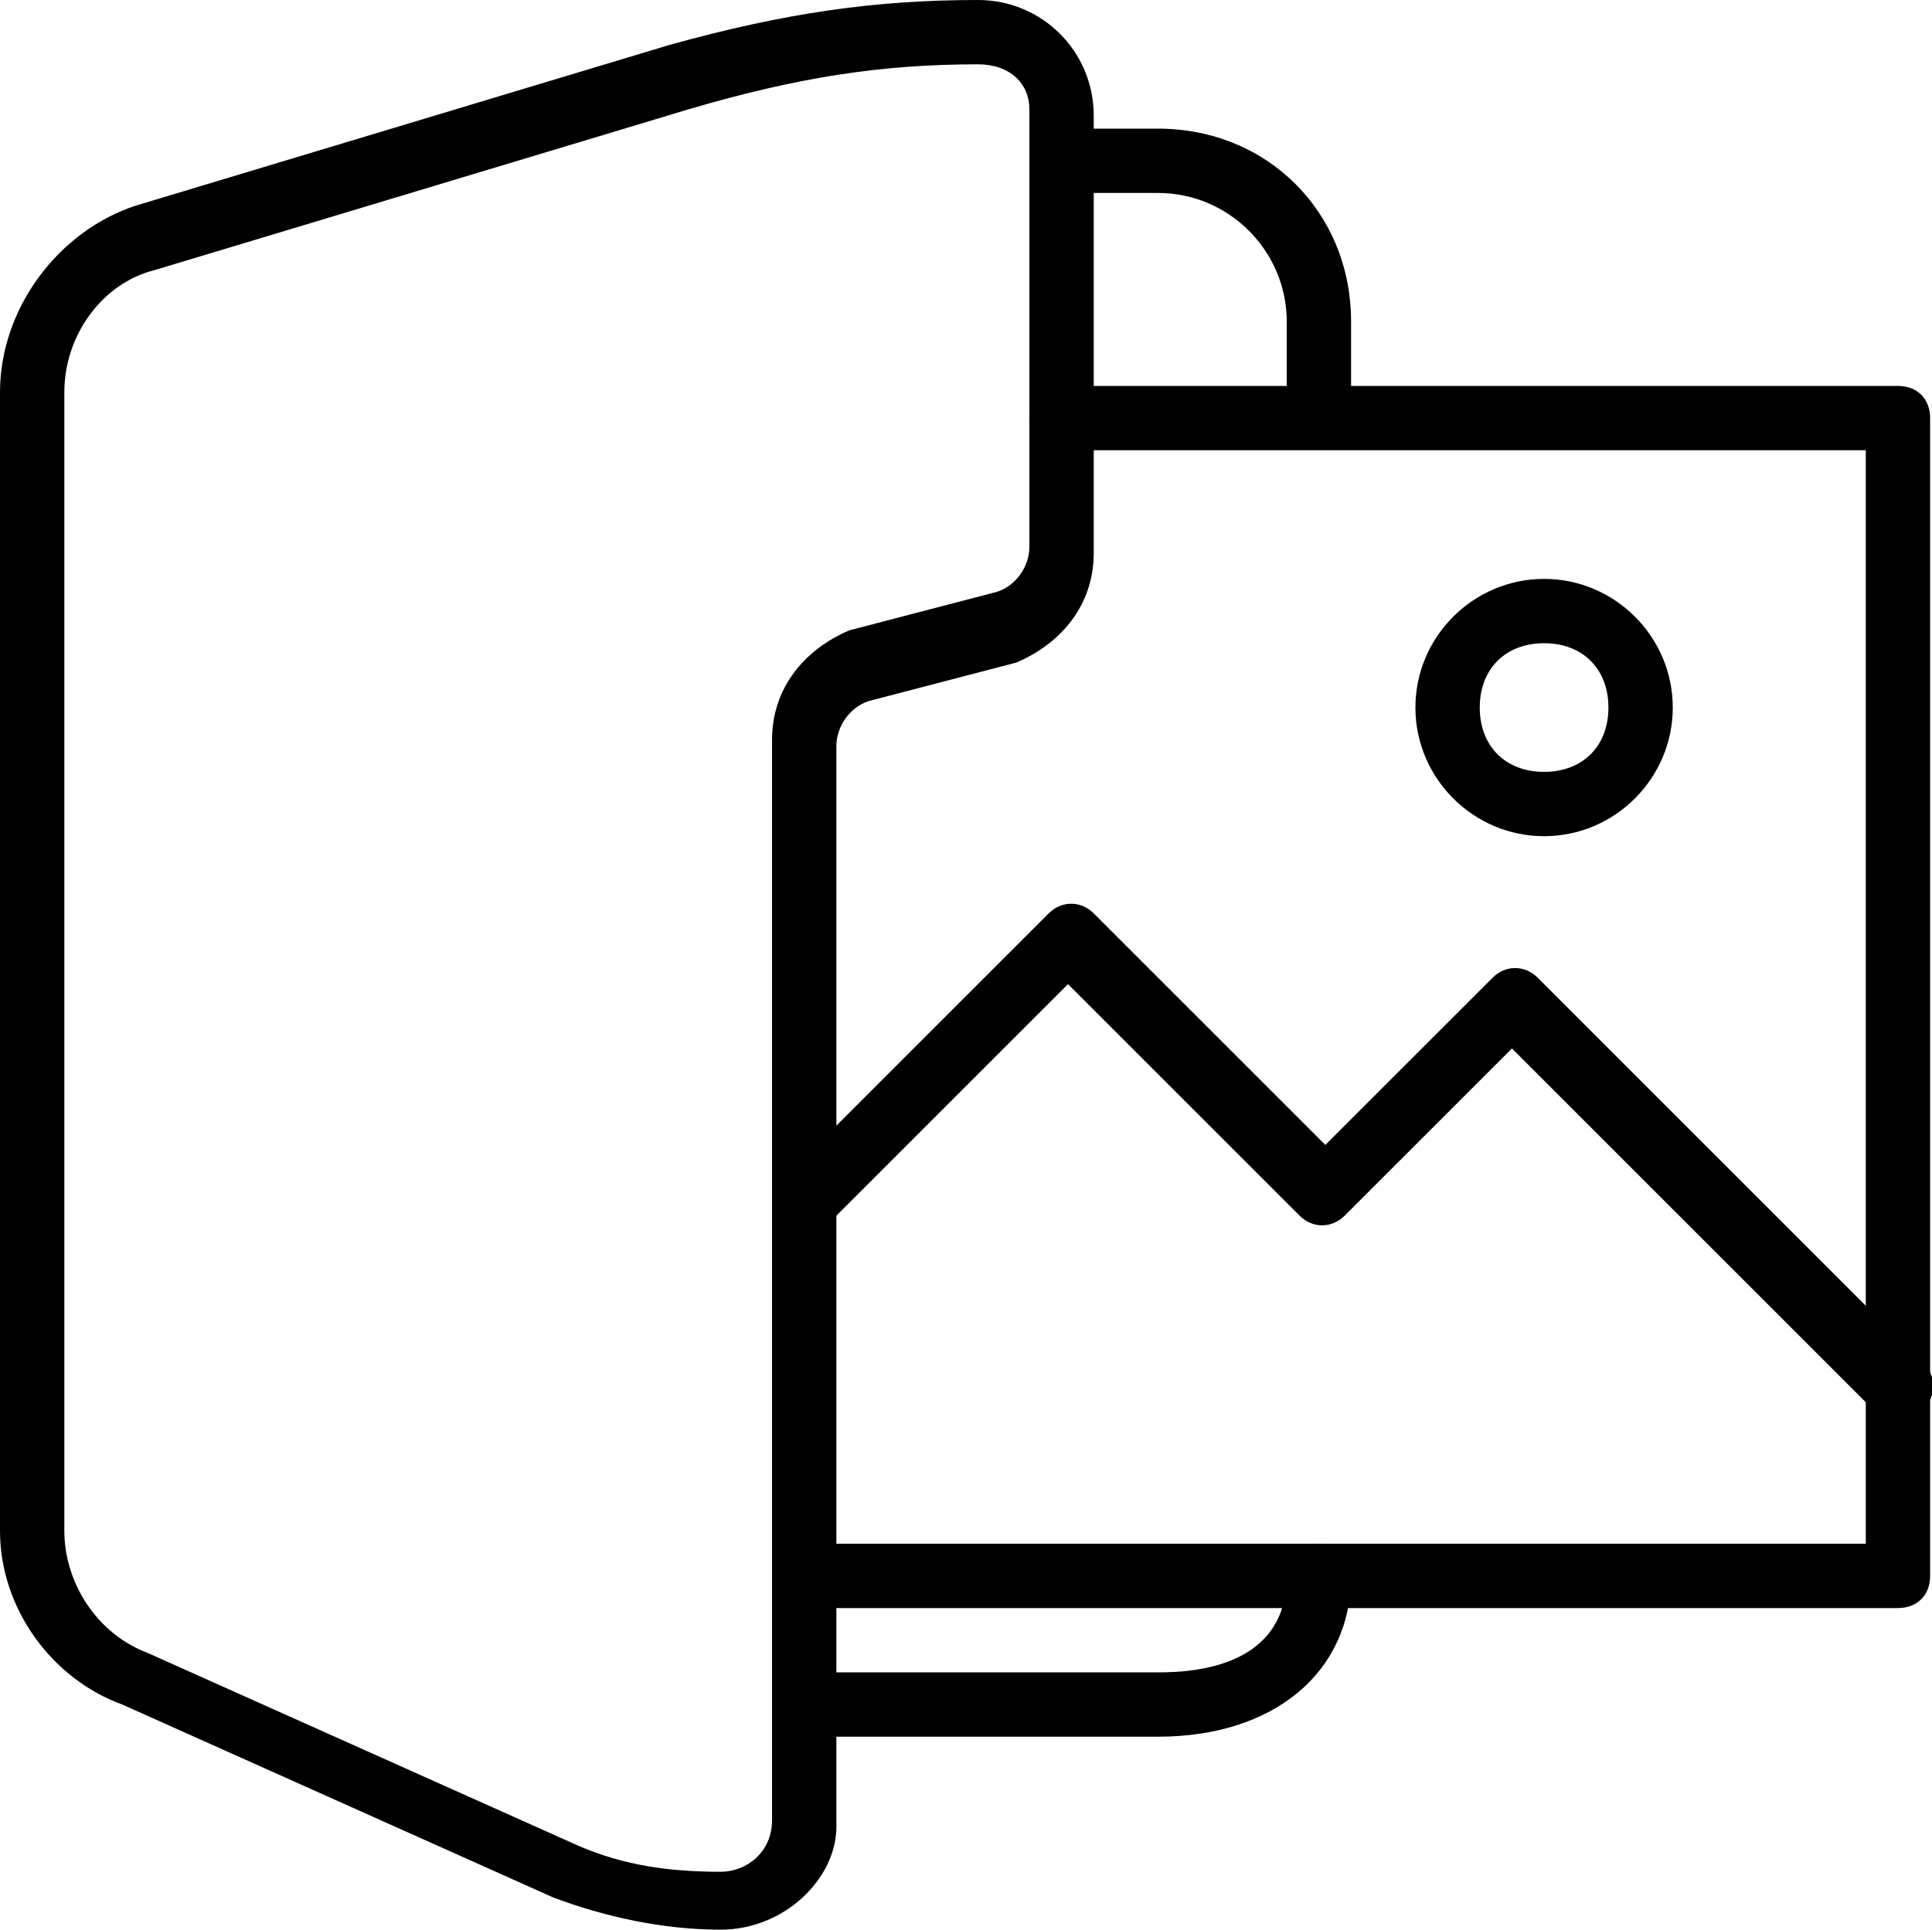 <?xml version="1.0" standalone="no"?><!DOCTYPE svg PUBLIC "-//W3C//DTD SVG 1.1//EN" "http://www.w3.org/Graphics/SVG/1.1/DTD/svg11.dtd"><svg t="1594171442841" class="icon" viewBox="0 0 1025 1024" version="1.1" xmlns="http://www.w3.org/2000/svg" p-id="7010" xmlns:xlink="http://www.w3.org/1999/xlink" width="200.195" height="200"><defs><style type="text/css"></style></defs><path d="M1006.933 853.333H443.733c-10.24 0-17.067-6.827-17.067-17.067s6.827-17.067 17.067-17.067h546.133V238.933H563.2c-10.24 0-17.067-6.827-17.067-17.067s6.827-17.067 17.067-17.067h443.733c10.24 0 17.067 6.827 17.067 17.067v614.4c0 10.24-6.827 17.067-17.067 17.067z" fill="currentColor" p-id="7011"></path><path d="M1006.933 750.933c-3.413 0-10.24 0-13.653-3.413l-191.147-191.147-88.747 88.747c-6.827 6.827-17.067 6.827-23.893 0l-122.88-122.88-122.88 122.88c-6.827 6.827-17.067 6.827-23.893 0s-6.827-17.067 0-23.893l136.533-136.533c6.827-6.827 17.067-6.827 23.893 0l122.88 122.88 88.747-88.747c6.827-6.827 17.067-6.827 23.893 0l204.8 204.8c6.827 6.827 6.827 17.067 0 23.893-3.413 3.413-10.24 3.413-13.653 3.413z" fill="currentColor" p-id="7012"></path><path d="M382.293 1024c-30.72 0-61.44-6.827-88.747-17.067l-228.693-102.4C27.307 890.88 0 853.333 0 812.373V208.213c0-44.373 30.72-85.333 71.68-98.987L354.987 23.893c61.44-17.067 109.227-23.893 163.84-23.893 34.133 0 61.44 27.307 61.44 61.44v232.107c0 27.307-17.067 47.787-40.96 58.027l-78.507 20.48c-10.24 3.413-17.067 13.653-17.067 23.893v573.44c0 27.307-27.307 54.613-61.44 54.613z m-17.067-965.973L81.92 143.36c-27.307 6.827-47.787 34.133-47.787 64.853v604.16c0 27.307 17.067 54.613 44.373 64.853l228.693 102.4c23.893 10.24 47.787 13.653 75.093 13.653 13.653 0 27.307-10.24 27.307-27.307V392.533c0-27.307 17.067-47.787 40.96-58.027l78.507-20.48c10.24-3.413 17.067-13.653 17.067-23.893V58.027c0-13.653-10.24-23.893-27.307-23.893-51.2 0-95.573 6.827-153.6 23.893z" fill="currentColor" p-id="7013"></path><path d="M699.733 232.107c-10.24 0-17.067-6.827-17.067-17.067V170.667c0-37.547-30.72-68.267-68.267-68.267h-44.373c-10.24 0-17.067-6.827-17.067-17.067s10.24-17.067 17.067-17.067H614.4c58.027 0 102.4 44.373 102.4 102.4v44.373c0 6.827-6.827 17.067-17.067 17.067zM614.4 921.6h-170.667c-10.24 0-17.067-6.827-17.067-17.067s6.827-17.067 17.067-17.067h170.667c20.48 0 68.267-3.413 68.267-51.2 0-10.24 6.827-17.067 17.067-17.067s17.067 6.827 17.067 17.067c0 51.2-40.96 85.333-102.4 85.333z" fill="currentColor" p-id="7014"></path><path d="M819.2 443.733c-37.547 0-68.267-30.72-68.267-68.267s30.72-68.267 68.267-68.267 68.267 30.72 68.267 68.267-30.72 68.267-68.267 68.267z m0-102.4c-20.48 0-34.133 13.653-34.133 34.133s13.653 34.133 34.133 34.133 34.133-13.653 34.133-34.133-13.653-34.133-34.133-34.133z" fill="currentColor" p-id="7015"></path></svg>